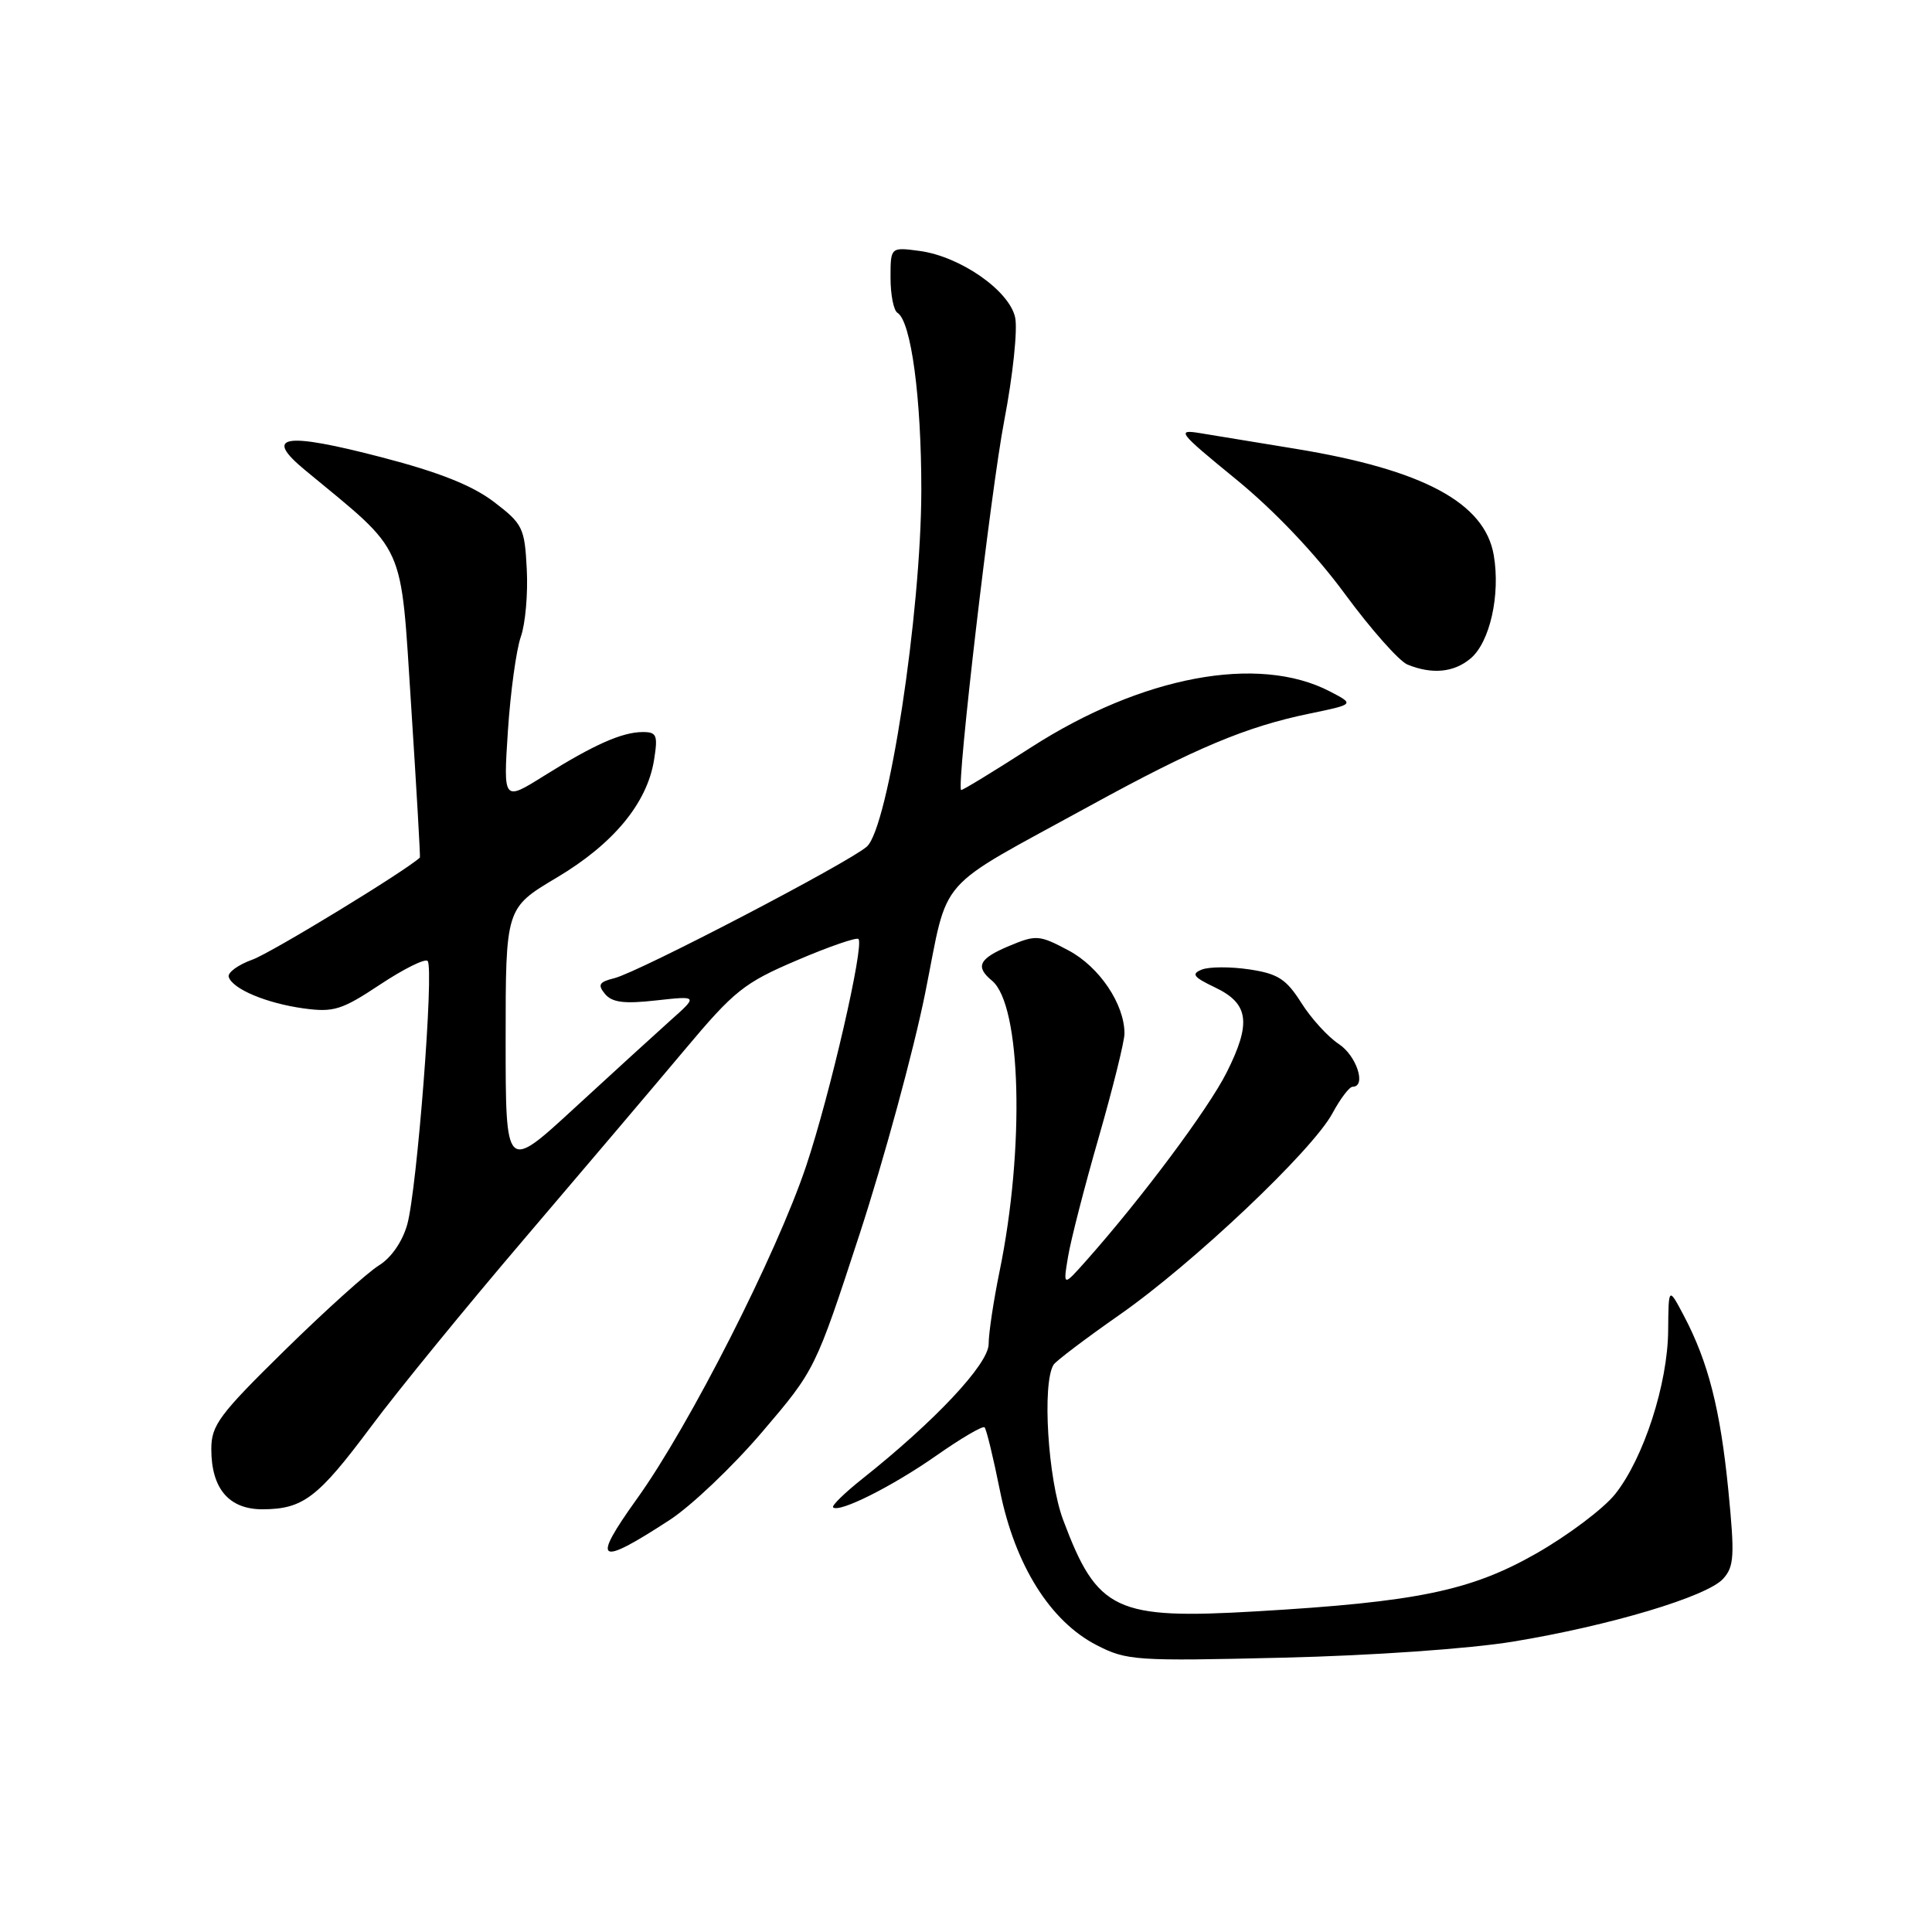 <?xml version="1.0" encoding="UTF-8" standalone="no"?>
<!DOCTYPE svg PUBLIC "-//W3C//DTD SVG 1.1//EN" "http://www.w3.org/Graphics/SVG/1.1/DTD/svg11.dtd" >
<svg xmlns="http://www.w3.org/2000/svg" xmlns:xlink="http://www.w3.org/1999/xlink" version="1.1" viewBox="0 0 256 256">
 <g >
 <path fill="currentColor"
d=" M 200.50 217.52 C 213.31 215.41 226.18 211.56 228.32 209.20 C 229.79 207.58 229.87 206.17 229.01 197.43 C 227.95 186.75 226.36 180.49 223.13 174.36 C 221.09 170.50 221.09 170.50 221.04 176.28 C 220.99 183.36 217.80 193.20 214.03 197.96 C 212.48 199.91 207.75 203.46 203.52 205.87 C 194.84 210.80 187.72 212.27 166.50 213.51 C 147.80 214.61 145.40 213.48 140.87 201.39 C 138.85 195.99 138.07 183.32 139.60 180.84 C 139.91 180.34 143.84 177.37 148.33 174.23 C 158.05 167.45 173.91 152.45 176.56 147.51 C 177.60 145.58 178.80 144.00 179.23 144.00 C 181.09 144.00 179.76 139.89 177.40 138.34 C 175.97 137.40 173.73 134.95 172.43 132.88 C 170.43 129.73 169.34 129.02 165.54 128.45 C 163.06 128.08 160.23 128.09 159.26 128.47 C 157.81 129.05 158.11 129.46 161.00 130.84 C 165.49 132.98 165.84 135.54 162.53 142.12 C 160.12 146.92 151.32 158.72 143.97 167.00 C 140.86 170.50 140.86 170.50 141.52 166.53 C 141.88 164.34 143.71 157.22 145.59 150.70 C 147.46 144.18 149.00 137.99 149.00 136.95 C 149.00 133.05 145.67 128.11 141.59 125.94 C 137.72 123.88 137.29 123.85 133.75 125.33 C 129.71 127.02 129.18 128.08 131.45 129.95 C 135.32 133.17 135.81 152.13 132.44 168.50 C 131.65 172.35 131.00 176.67 131.00 178.09 C 131.00 180.73 123.90 188.30 114.25 195.96 C 111.91 197.82 110.18 199.51 110.39 199.73 C 111.17 200.50 118.22 196.97 124.06 192.88 C 127.34 190.58 130.22 188.89 130.46 189.13 C 130.70 189.36 131.62 193.14 132.50 197.53 C 134.49 207.39 139.17 214.85 145.33 218.00 C 149.29 220.04 150.51 220.12 170.00 219.65 C 181.86 219.37 194.71 218.47 200.50 217.52 Z  M 88.71 201.42 C 91.58 199.56 97.10 194.31 100.97 189.77 C 108.02 181.50 108.03 181.49 113.91 163.50 C 117.14 153.60 121.04 139.27 122.58 131.65 C 125.80 115.66 123.54 118.23 144.50 106.73 C 158.38 99.12 165.12 96.29 173.50 94.56 C 179.50 93.32 179.50 93.32 176.20 91.61 C 166.72 86.69 151.31 89.58 136.62 99.03 C 131.63 102.24 127.45 104.79 127.35 104.68 C 126.73 104.06 131.32 64.77 133.07 55.72 C 134.21 49.79 134.86 43.64 134.51 42.06 C 133.73 38.49 127.24 33.98 121.85 33.25 C 118.00 32.74 118.00 32.74 118.00 36.81 C 118.00 39.05 118.41 41.14 118.92 41.45 C 120.73 42.57 122.09 52.72 122.08 65.00 C 122.05 81.29 117.71 109.65 114.86 112.18 C 112.43 114.32 84.68 128.79 81.42 129.61 C 79.37 130.12 79.16 130.48 80.17 131.71 C 81.11 132.83 82.70 133.04 86.95 132.56 C 92.50 131.95 92.50 131.95 88.83 135.22 C 86.81 137.03 81.08 142.26 76.08 146.86 C 67.00 155.22 67.00 155.22 67.00 137.77 C 67.00 120.32 67.00 120.32 73.75 116.30 C 81.26 111.84 85.73 106.45 86.66 100.73 C 87.19 97.42 87.03 97.00 85.18 97.00 C 82.45 97.00 78.72 98.65 72.09 102.80 C 66.69 106.18 66.69 106.18 67.30 96.84 C 67.64 91.70 68.41 86.09 69.01 84.38 C 69.62 82.66 69.97 78.63 69.80 75.42 C 69.52 69.92 69.27 69.42 65.43 66.49 C 62.57 64.32 58.18 62.57 50.64 60.61 C 37.60 57.21 34.83 57.68 40.43 62.30 C 53.97 73.50 53.04 71.43 54.48 93.53 C 55.19 104.51 55.71 113.56 55.64 113.63 C 53.77 115.39 35.96 126.25 33.46 127.15 C 31.54 127.84 30.12 128.88 30.31 129.46 C 30.83 131.06 35.32 132.94 40.24 133.62 C 44.22 134.16 45.28 133.83 50.36 130.46 C 53.48 128.39 56.32 126.98 56.66 127.33 C 57.54 128.21 55.26 157.63 53.96 162.26 C 53.32 164.53 51.83 166.68 50.20 167.68 C 48.72 168.59 43.11 173.64 37.75 178.90 C 29.05 187.44 28.00 188.84 28.00 192.01 C 28.00 197.26 30.34 200.00 34.81 199.99 C 40.17 199.96 42.13 198.47 49.19 189.00 C 52.67 184.32 61.82 173.12 69.51 164.11 C 77.20 155.09 86.75 143.84 90.71 139.12 C 97.29 131.27 98.59 130.23 105.61 127.24 C 109.83 125.43 113.50 124.17 113.75 124.42 C 114.55 125.22 109.97 145.10 106.82 154.50 C 102.90 166.18 91.37 188.88 84.44 198.54 C 78.31 207.09 79.14 207.65 88.71 201.42 Z  M 194.86 87.25 C 197.42 85.10 198.83 78.82 197.93 73.56 C 196.74 66.62 188.58 62.24 171.68 59.47 C 166.63 58.64 160.95 57.71 159.06 57.40 C 155.83 56.87 156.11 57.24 163.76 63.49 C 168.83 67.63 174.29 73.37 178.20 78.69 C 181.66 83.40 185.40 87.61 186.50 88.06 C 189.77 89.39 192.65 89.11 194.86 87.25 Z "/>
</g>
</svg>